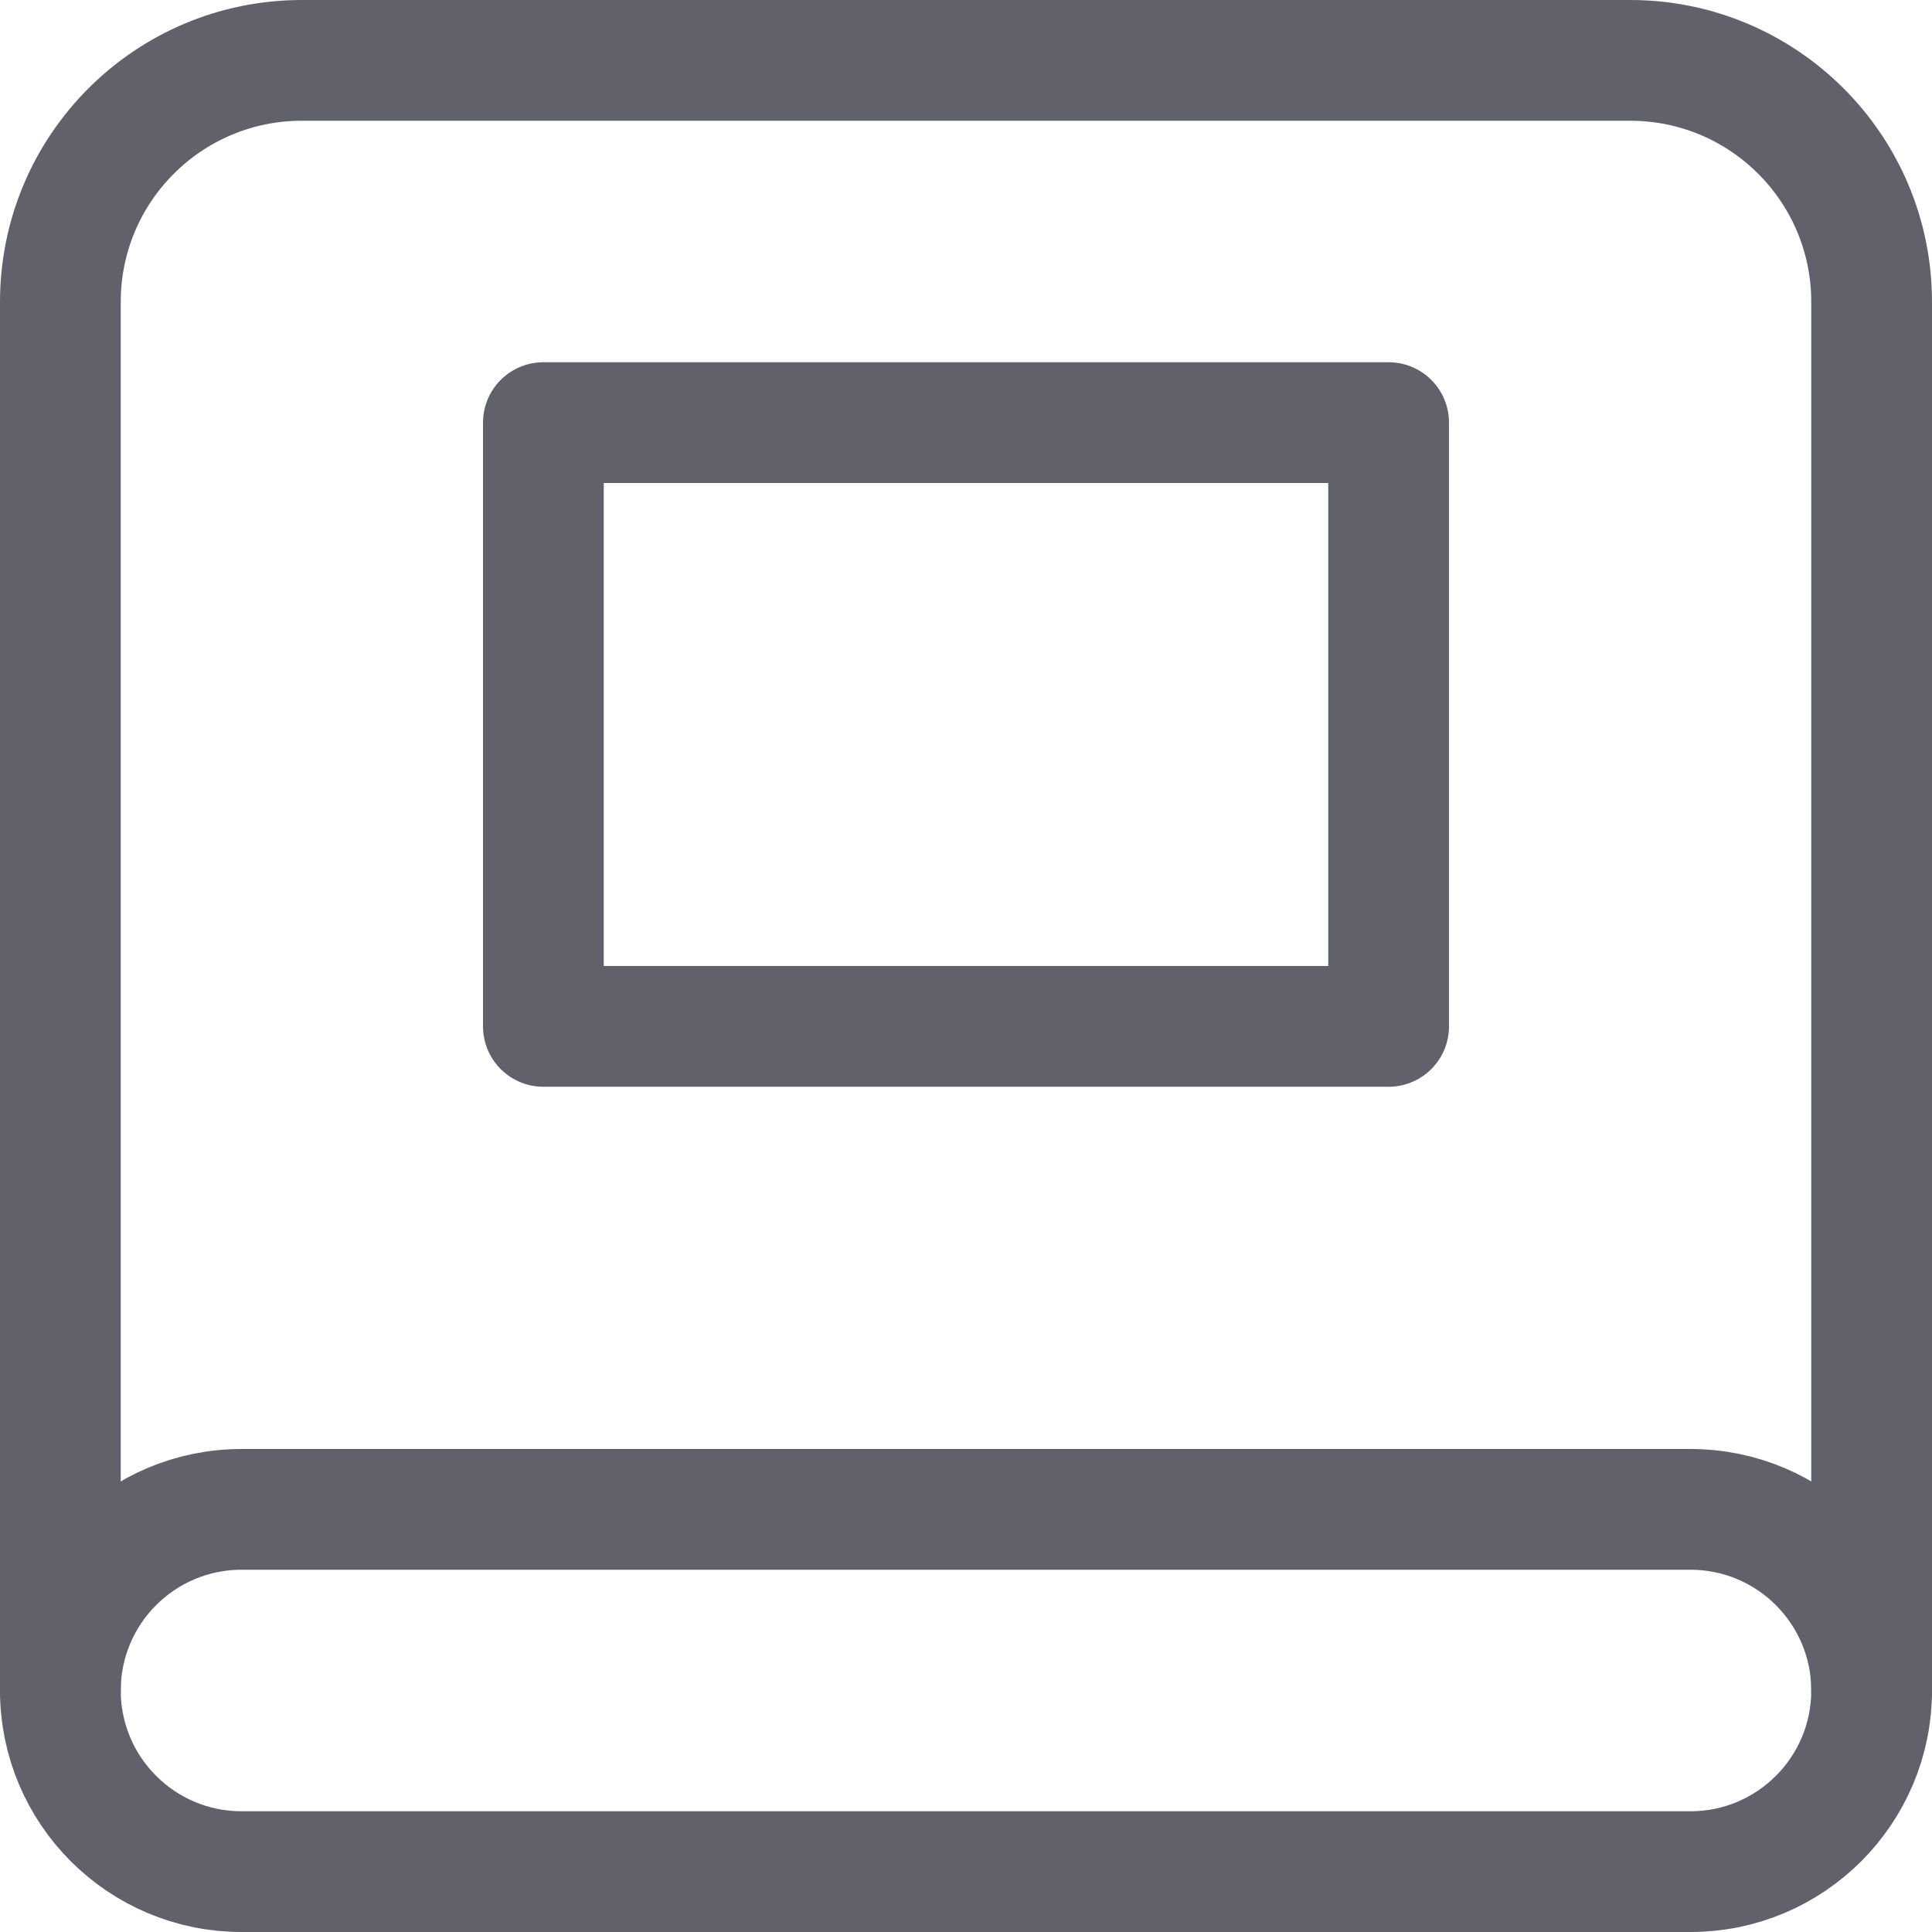 <svg xmlns="http://www.w3.org/2000/svg" height="16" width="16" viewBox="0 0 16 16"><path fill="none" stroke="#61616b" stroke-linecap="round" stroke-linejoin="round" d="M0.5,14V2.5c0-1.105,0.895-2,2-2h11 c1.105,0,2,0.895,2,2V14"></path> <path fill="none" stroke="#61616b" stroke-linecap="round" stroke-linejoin="round" d="M2,12.5h12c0.828,0,1.5,0.672,1.5,1.5l0,0 c0,0.828-0.672,1.5-1.5,1.5H2c-0.828,0-1.5-0.672-1.5-1.5l0,0C0.5,13.172,1.172,12.5,2,12.5z"></path> <rect x="4.5" y="3.5" fill="none" stroke="#61616b" stroke-linecap="round" stroke-linejoin="round" width="7" height="5" data-color="color-2"></rect></svg>